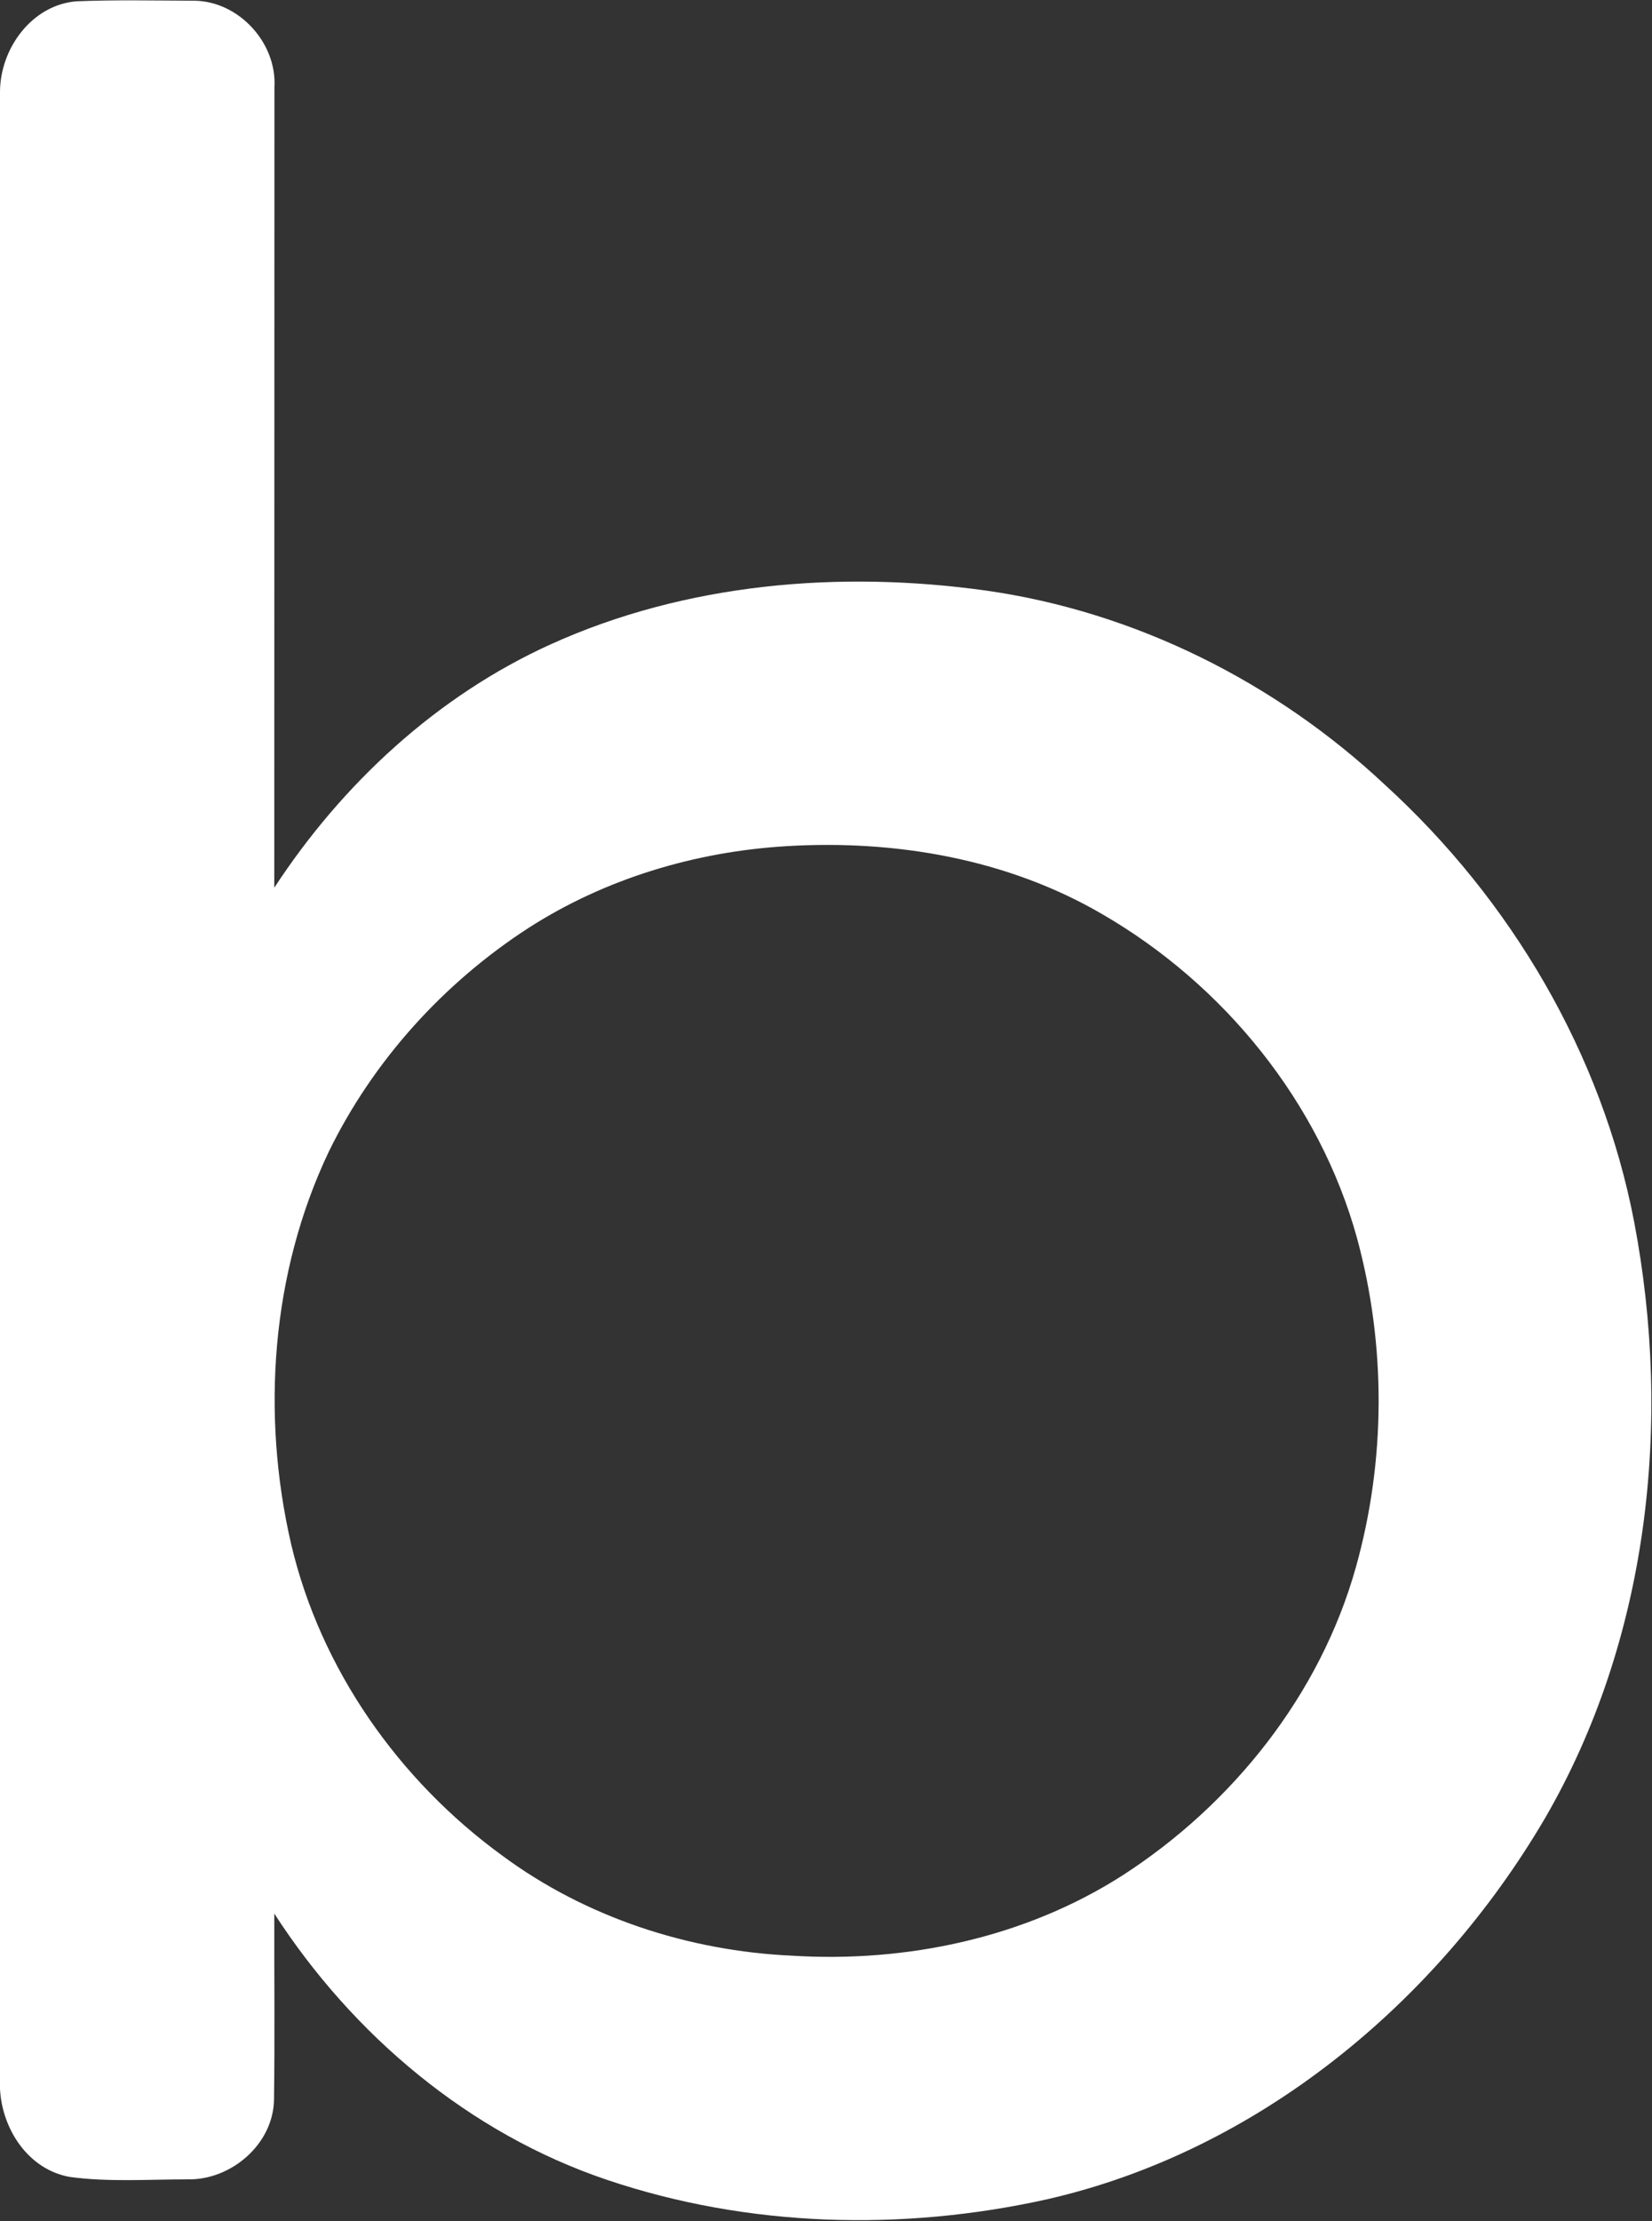 <svg version="1.2" xmlns="http://www.w3.org/2000/svg" viewBox="0 0 1154 1551" width="1154" height="1551">
	<rect x="0" y="0" width="1154" height="1551" fill="#333333" stroke="none"/>
	<title>Bitmap (14)-svg</title>
	<style>
		.s0 { fill: #ffffff } 
	</style>
	<g id="#000000ff">
		<path id="Layer" fill-rule="evenodd" class="s0" d="m0 64.3c0-30.2 22.1-60.9 53.5-63.4 27.4-1.1 54.8-0.5 82.3-0.4 31.1 0.4 57.7 29.5 55.9 60.4-0.1 186.4 0 372.7-0.1 559 47.5-72.6 113.7-134 193.2-170 94.5-42.8 201.9-51.7 303.9-37.5 104.3 14.8 202.4 64 278.9 135.8 87.9 80.2 151.4 187.7 173.9 304.9 26.8 140.2 10.1 292-62.3 416.7-75.5 128.7-200.5 232.4-347.7 266-101 22.5-208.9 19.7-307.3-13.5-96.4-32.4-177.8-101.2-232.6-186-0.1 43.3 0.4 86.7-0.2 130-0.5 31-29.9 56.2-60.3 55.6-27.5 0-55.2 2-82.4-1.7-29-5.2-47.2-33.3-48.7-61.3zm549.4 526.6c-63.6 3.8-126.5 22.6-180.2 57.1-59.3 38.4-108.5 92.7-139.5 156.2-40.3 84.7-47.3 183.4-26.3 274.2 20.6 87.3 75.1 164.7 147.3 217.3 58.3 43.2 130.2 66.7 202.5 70 80.2 5 162.9-12.5 231-56.1 77-49.7 138-126.3 162.9-215 21-74.7 21.2-155 0.9-229.8-26.2-95.1-93-177.2-178-226.4-66.3-38.7-144.7-52.1-220.6-47.5z"/>
	</g>
</svg>